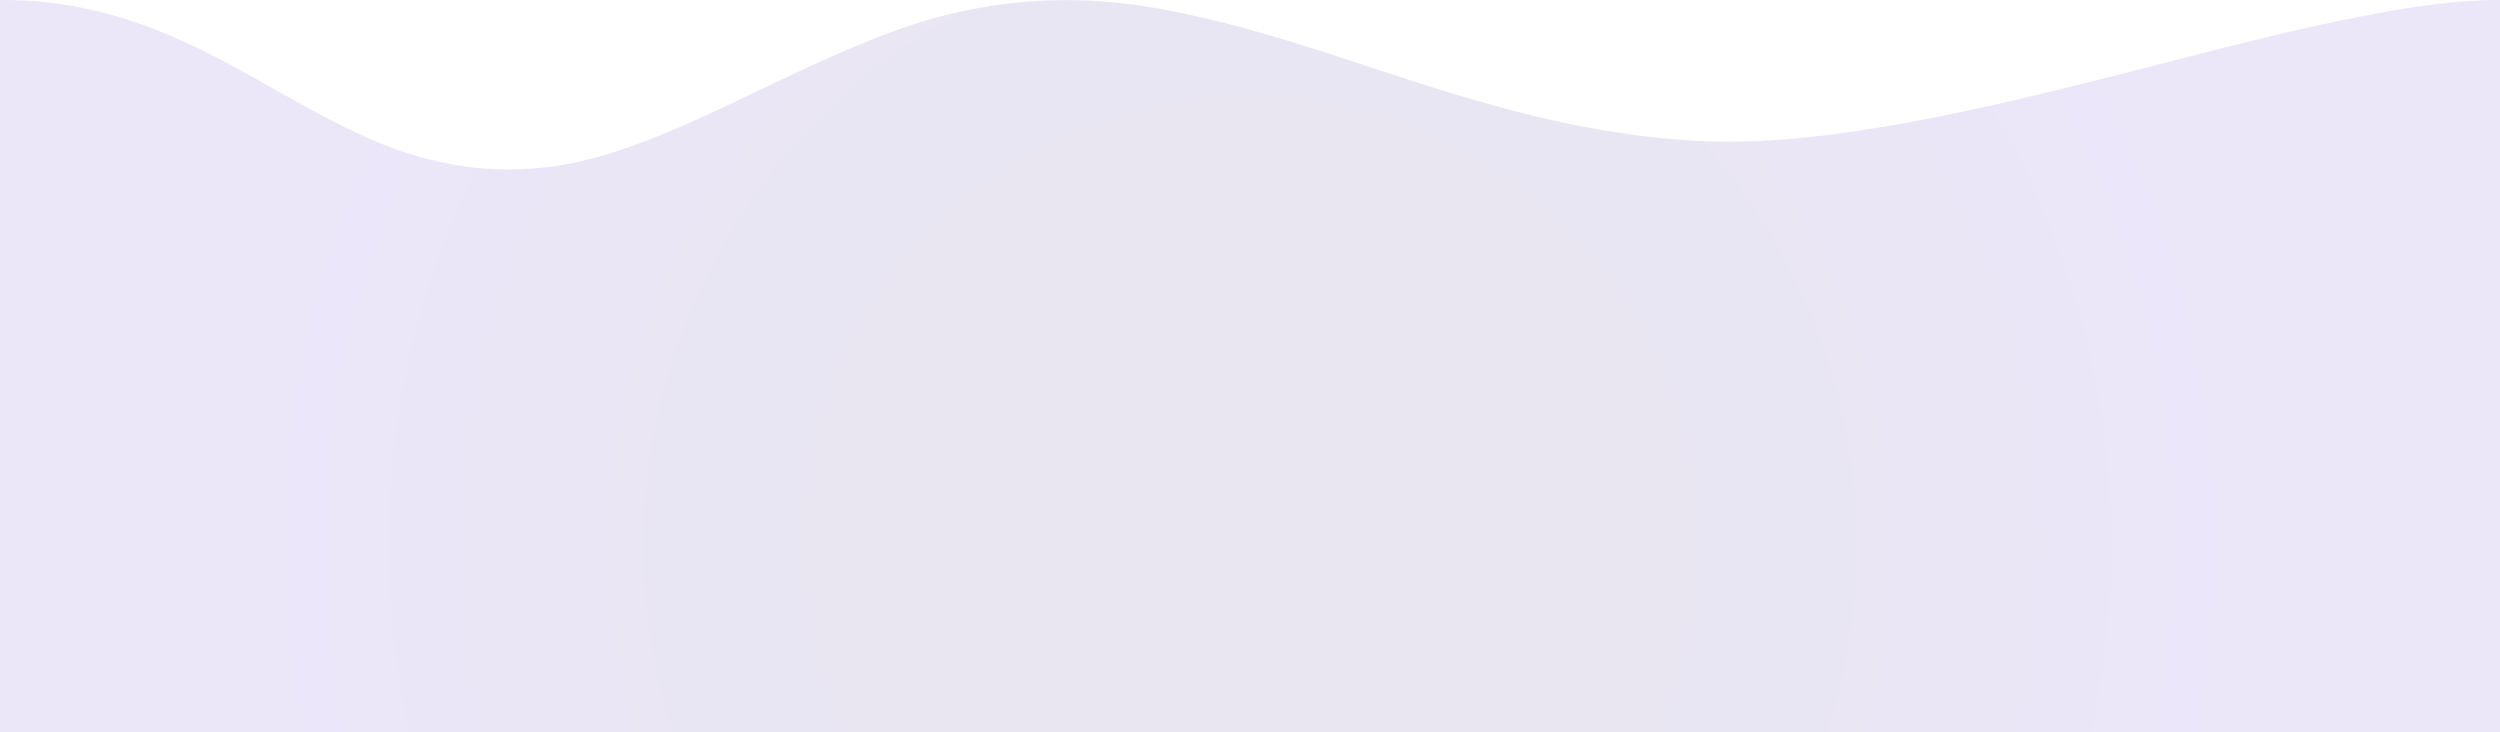 <svg xmlns="http://www.w3.org/2000/svg" xmlns:xlink="http://www.w3.org/1999/xlink" viewBox="0 0 1920 562.29"><defs><style>.cls-1{opacity:0.1;fill:url(#radial-gradient);}</style><radialGradient id="radial-gradient" cx="960" cy="418.99" r="740.66" gradientUnits="userSpaceOnUse"><stop offset="0.26" stop-color="#23067c"/><stop offset="0.41" stop-color="#250682"/><stop offset="0.61" stop-color="#2c0794"/><stop offset="0.84" stop-color="#3808b1"/><stop offset="1" stop-color="#4109c9"/></radialGradient></defs><g id="Layer_2" data-name="Layer 2"><g id="Layer_1-2" data-name="Layer 1"><path class="cls-1" d="M1920,200V0c-32.29,0-64.07,4.66-95.7,10.55-68,12.67-134.55,31-201.51,47.89C1564,73.24,1505.2,87.66,1445.38,97.56c-48.74,8.07-97.71,13.47-147.24,10.34-42.66-2.7-84.6-10-126.05-20.34C1120,74.62,1069.42,57,1018.46,40.5,976.32,26.87,933.87,14.59,890.18,6.65,818.22-6.41,748.35.14,680.08,26.3,639.6,41.81,600.8,60.92,561.72,79.48c-31.88,15.14-64,29.6-98,39.73-60.67,18.1-119.7,13.4-177.53-11.62-33.09-14.32-64-32.81-95.39-50.24C156.27,38.18,121,20.77,82.49,10.59A310.06,310.06,0,0,0,0,0V562.29H1920Z"/></g></g></svg>